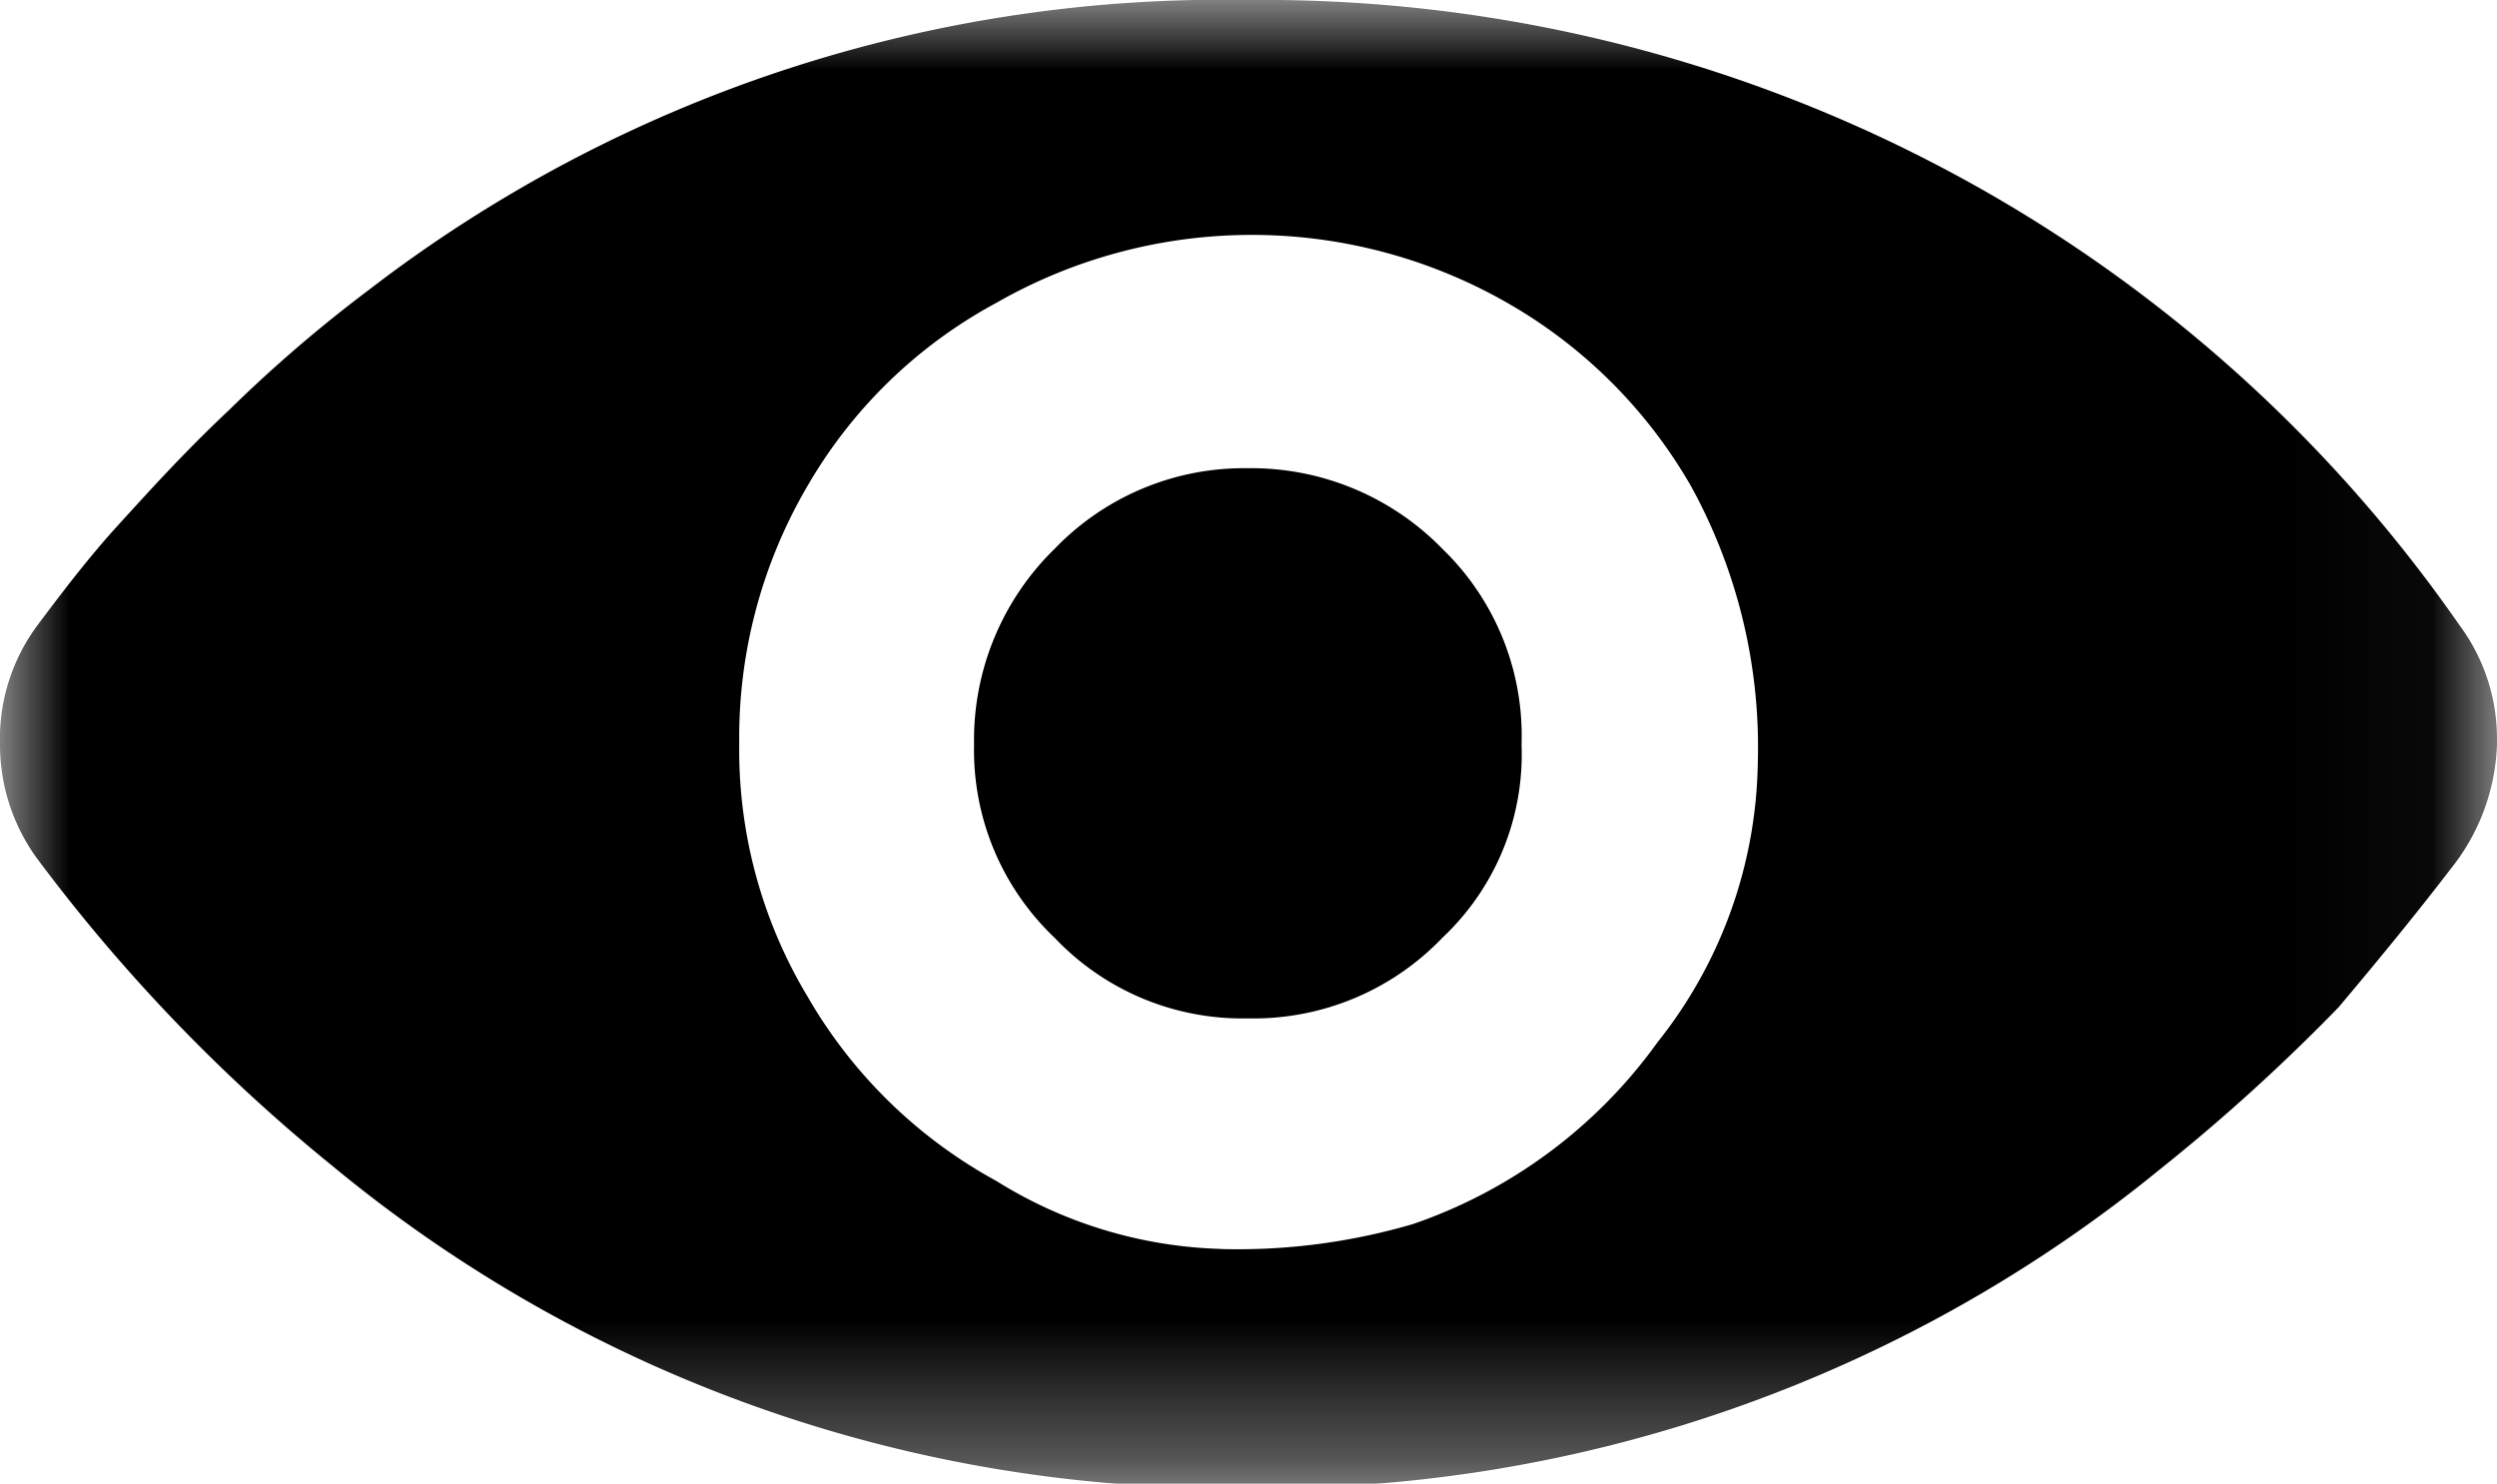 <svg id="Layer_1" data-name="Layer 1" xmlns="http://www.w3.org/2000/svg" xmlns:xlink="http://www.w3.org/1999/xlink" viewBox="0 0 17.97 10.68"><defs><mask id="mask" x="0" y="0" width="17.97" height="10.68" maskUnits="userSpaceOnUse"><g transform="translate(-0.83 -0.5)"><g id="mask-2"><polygon id="path-1" points="0.83 0.5 18.8 0.5 18.8 11.18 0.83 11.18 0.83 0.5" style="fill:#fff"/></g></g></mask></defs><title>NAV_EYEgrey Copy 12 - test</title><g id="KanoCode-RemixLists-Copy"><g id="KanoCode-Basic-Copy-20"><g id="Group-13"><g id="Icon-_-NavNav_Icon_NAV_EYEgrey" data-name="Icon-/-NavNav/Icon/NAV_EYEgrey"><g id="Group-3"><g style="mask:url(#mask)"><path id="Fill-1" d="M11.78,5.86a1.81,1.81,0,0,1-.57,1.39,1.88,1.88,0,0,1-1.4.58,1.86,1.86,0,0,1-1.39-.58,1.86,1.86,0,0,1-.58-1.39,1.92,1.92,0,0,1,.58-1.41,1.89,1.89,0,0,1,1.39-.58,1.92,1.92,0,0,1,1.4.58,1.87,1.87,0,0,1,.57,1.41M9.61,9.49A4.48,4.48,0,0,0,11,9.31,3.61,3.61,0,0,0,12.76,8a3.3,3.3,0,0,0,.72-2A3.9,3.9,0,0,0,13,4a3.56,3.56,0,0,0-1.34-1.33A3.7,3.7,0,0,0,8,2.68,3.47,3.47,0,0,0,6.64,4a3.58,3.58,0,0,0-.49,1.85,3.45,3.45,0,0,0,.49,1.82A3.51,3.51,0,0,0,8,9a3.22,3.22,0,0,0,1.64.49M18.8,5.86a1.51,1.51,0,0,1-.33.89c-.23.3-.49.62-.81,1a13.81,13.81,0,0,1-1.29,1.17,10.18,10.18,0,0,1-6.58,2.29A10.1,10.1,0,0,1,3.22,8.89,12.36,12.36,0,0,1,1.09,6.67a1.39,1.39,0,0,1-.26-.81A1.37,1.37,0,0,1,1.1,5c.18-.24.37-.49.58-.72s.47-.52.8-.83a10.11,10.11,0,0,1,1-.86A10.07,10.07,0,0,1,9.82.5,10.48,10.48,0,0,1,18.53,5a1.37,1.37,0,0,1,.27.82" transform="translate(-0.83 -0.5)"/></g></g></g></g></g></g></svg>